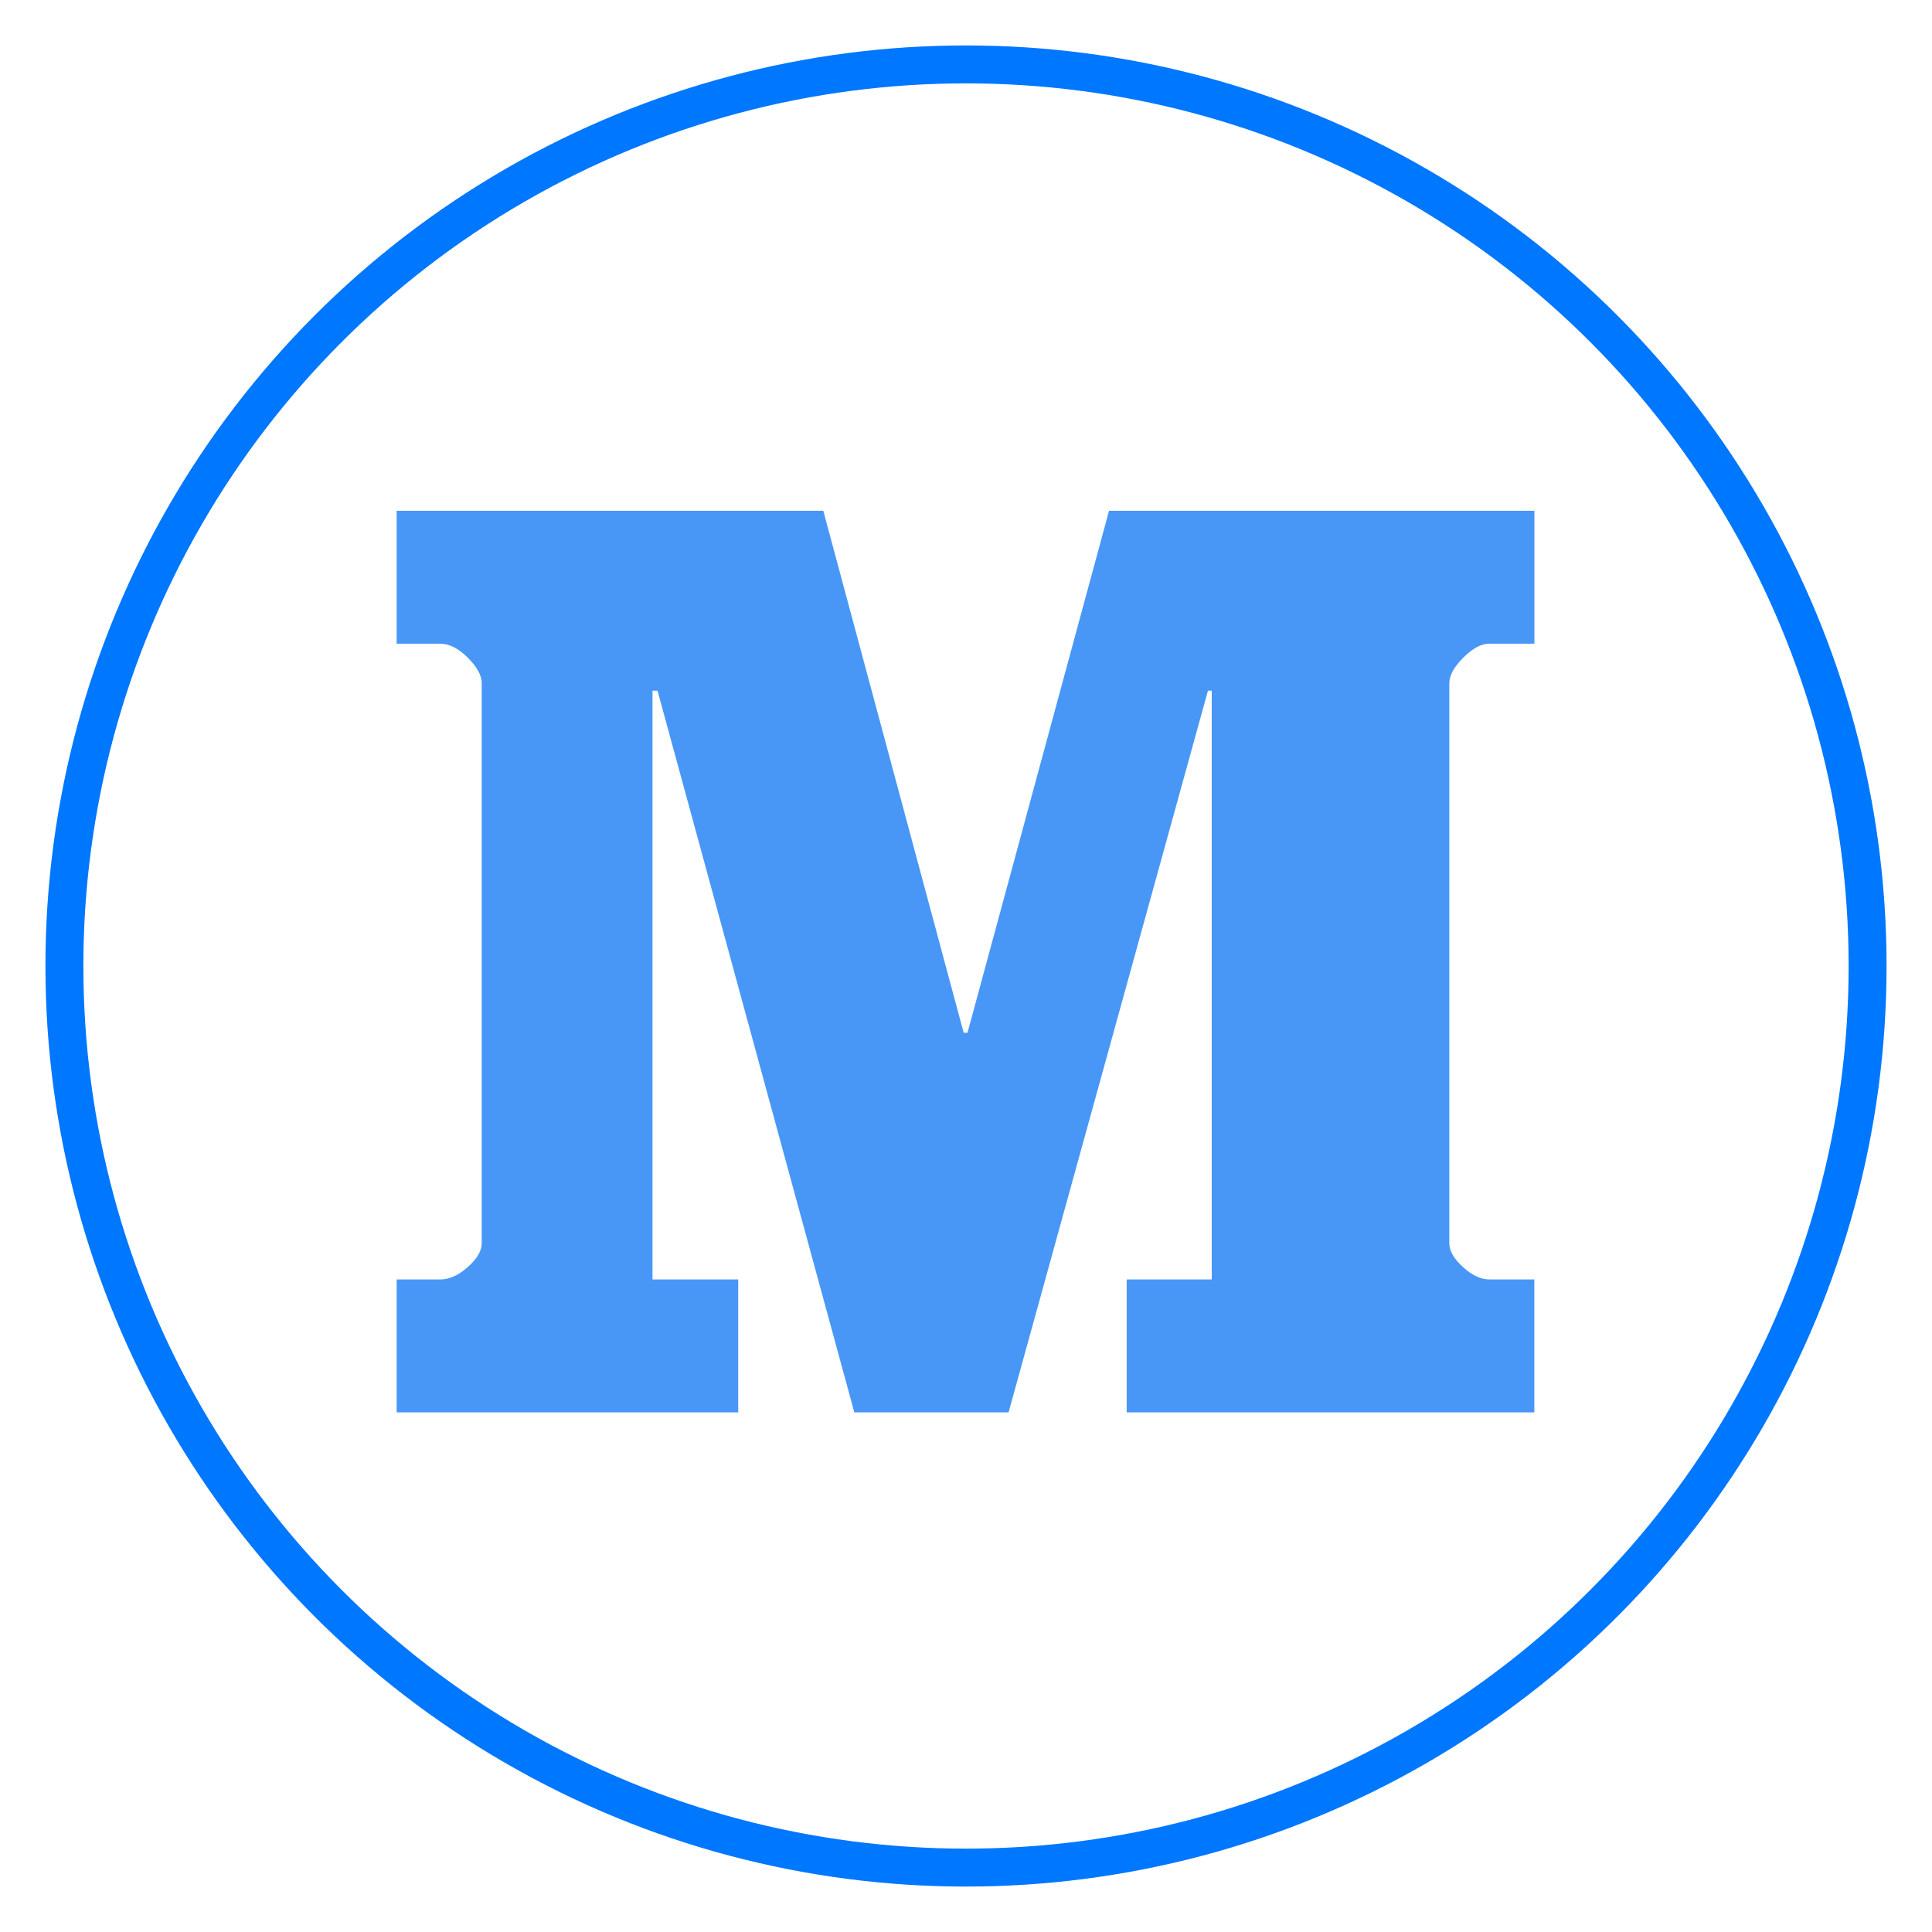 <?xml version="1.0" encoding="UTF-8"?>
<svg width="30px" height="30px" viewBox="0 0 30 30" version="1.1" xmlns="http://www.w3.org/2000/svg" xmlns:xlink="http://www.w3.org/1999/xlink">
    <!-- Generator: Sketch 52.1 (67048) - http://www.bohemiancoding.com/sketch -->
    <title>medium copy</title>
    <desc>Created with Sketch.</desc>
    <g id="medium-copy" stroke="none" stroke-width="1" fill="none" fill-rule="evenodd">
        <g id="medium" transform="translate(1, 1)">
            <path d="M22.825,18.867 L22.825,20.931 L16.495,20.931 L16.495,18.867 L17.816,18.867 L17.816,9.725 L17.757,9.725 L14.661,20.931 L12.266,20.931 L9.21,9.725 L9.132,9.725 L9.132,18.867 L10.463,18.867 L10.463,20.931 L5.159,20.931 L5.159,18.867 L5.839,18.867 C5.977,18.867 6.119,18.803 6.263,18.675 C6.408,18.547 6.48,18.424 6.48,18.305 L6.48,9.607 C6.48,9.488 6.408,9.356 6.263,9.212 C6.119,9.068 5.977,8.996 5.839,8.995 L5.159,8.995 L5.159,6.931 L11.784,6.931 L13.964,15.037 L14.023,15.037 L16.221,6.931 L22.826,6.931 L22.826,8.995 L22.126,8.995 C22.001,8.995 21.867,9.067 21.722,9.212 C21.577,9.357 21.505,9.489 21.505,9.607 L21.505,18.305 C21.505,18.424 21.576,18.547 21.717,18.675 C21.858,18.803 21.995,18.867 22.126,18.867 L22.826,18.867 L22.825,18.867 Z" id="Shape" fill="#4897F6" fill-rule="nonzero"></path>
            <circle id="Oval" stroke="#0077FF" stroke-width="0.589" cx="14" cy="14" r="14"></circle>
        </g>
    </g>
</svg>